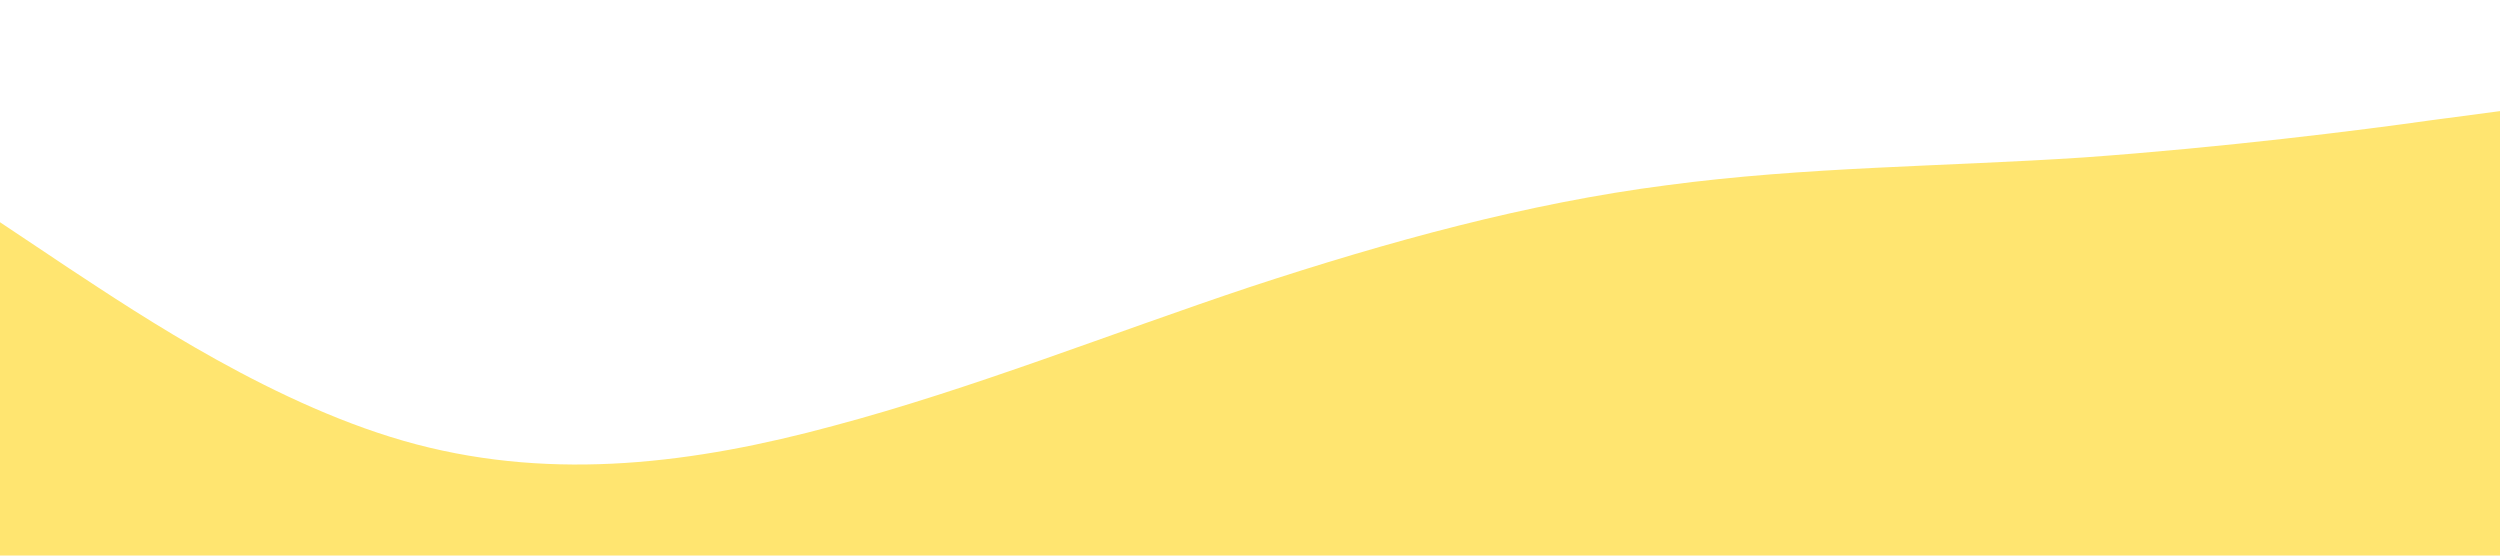 <?xml version="1.0" standalone="no"?><svg xmlns="http://www.w3.org/2000/svg" viewBox="0 0 1440 320"><path fill="#FFE570" fill-opacity="1" d="M0,128L40,154.7C80,181,160,235,240,256C320,277,400,267,480,245.3C560,224,640,192,720,165.3C800,139,880,117,960,106.7C1040,96,1120,96,1200,90.7C1280,85,1360,75,1400,69.3L1440,64L1440,320L1400,320C1360,320,1280,320,1200,320C1120,320,1040,320,960,320C880,320,800,320,720,320C640,320,560,320,480,320C400,320,320,320,240,320C160,320,80,320,40,320L0,320Z"></path></svg>